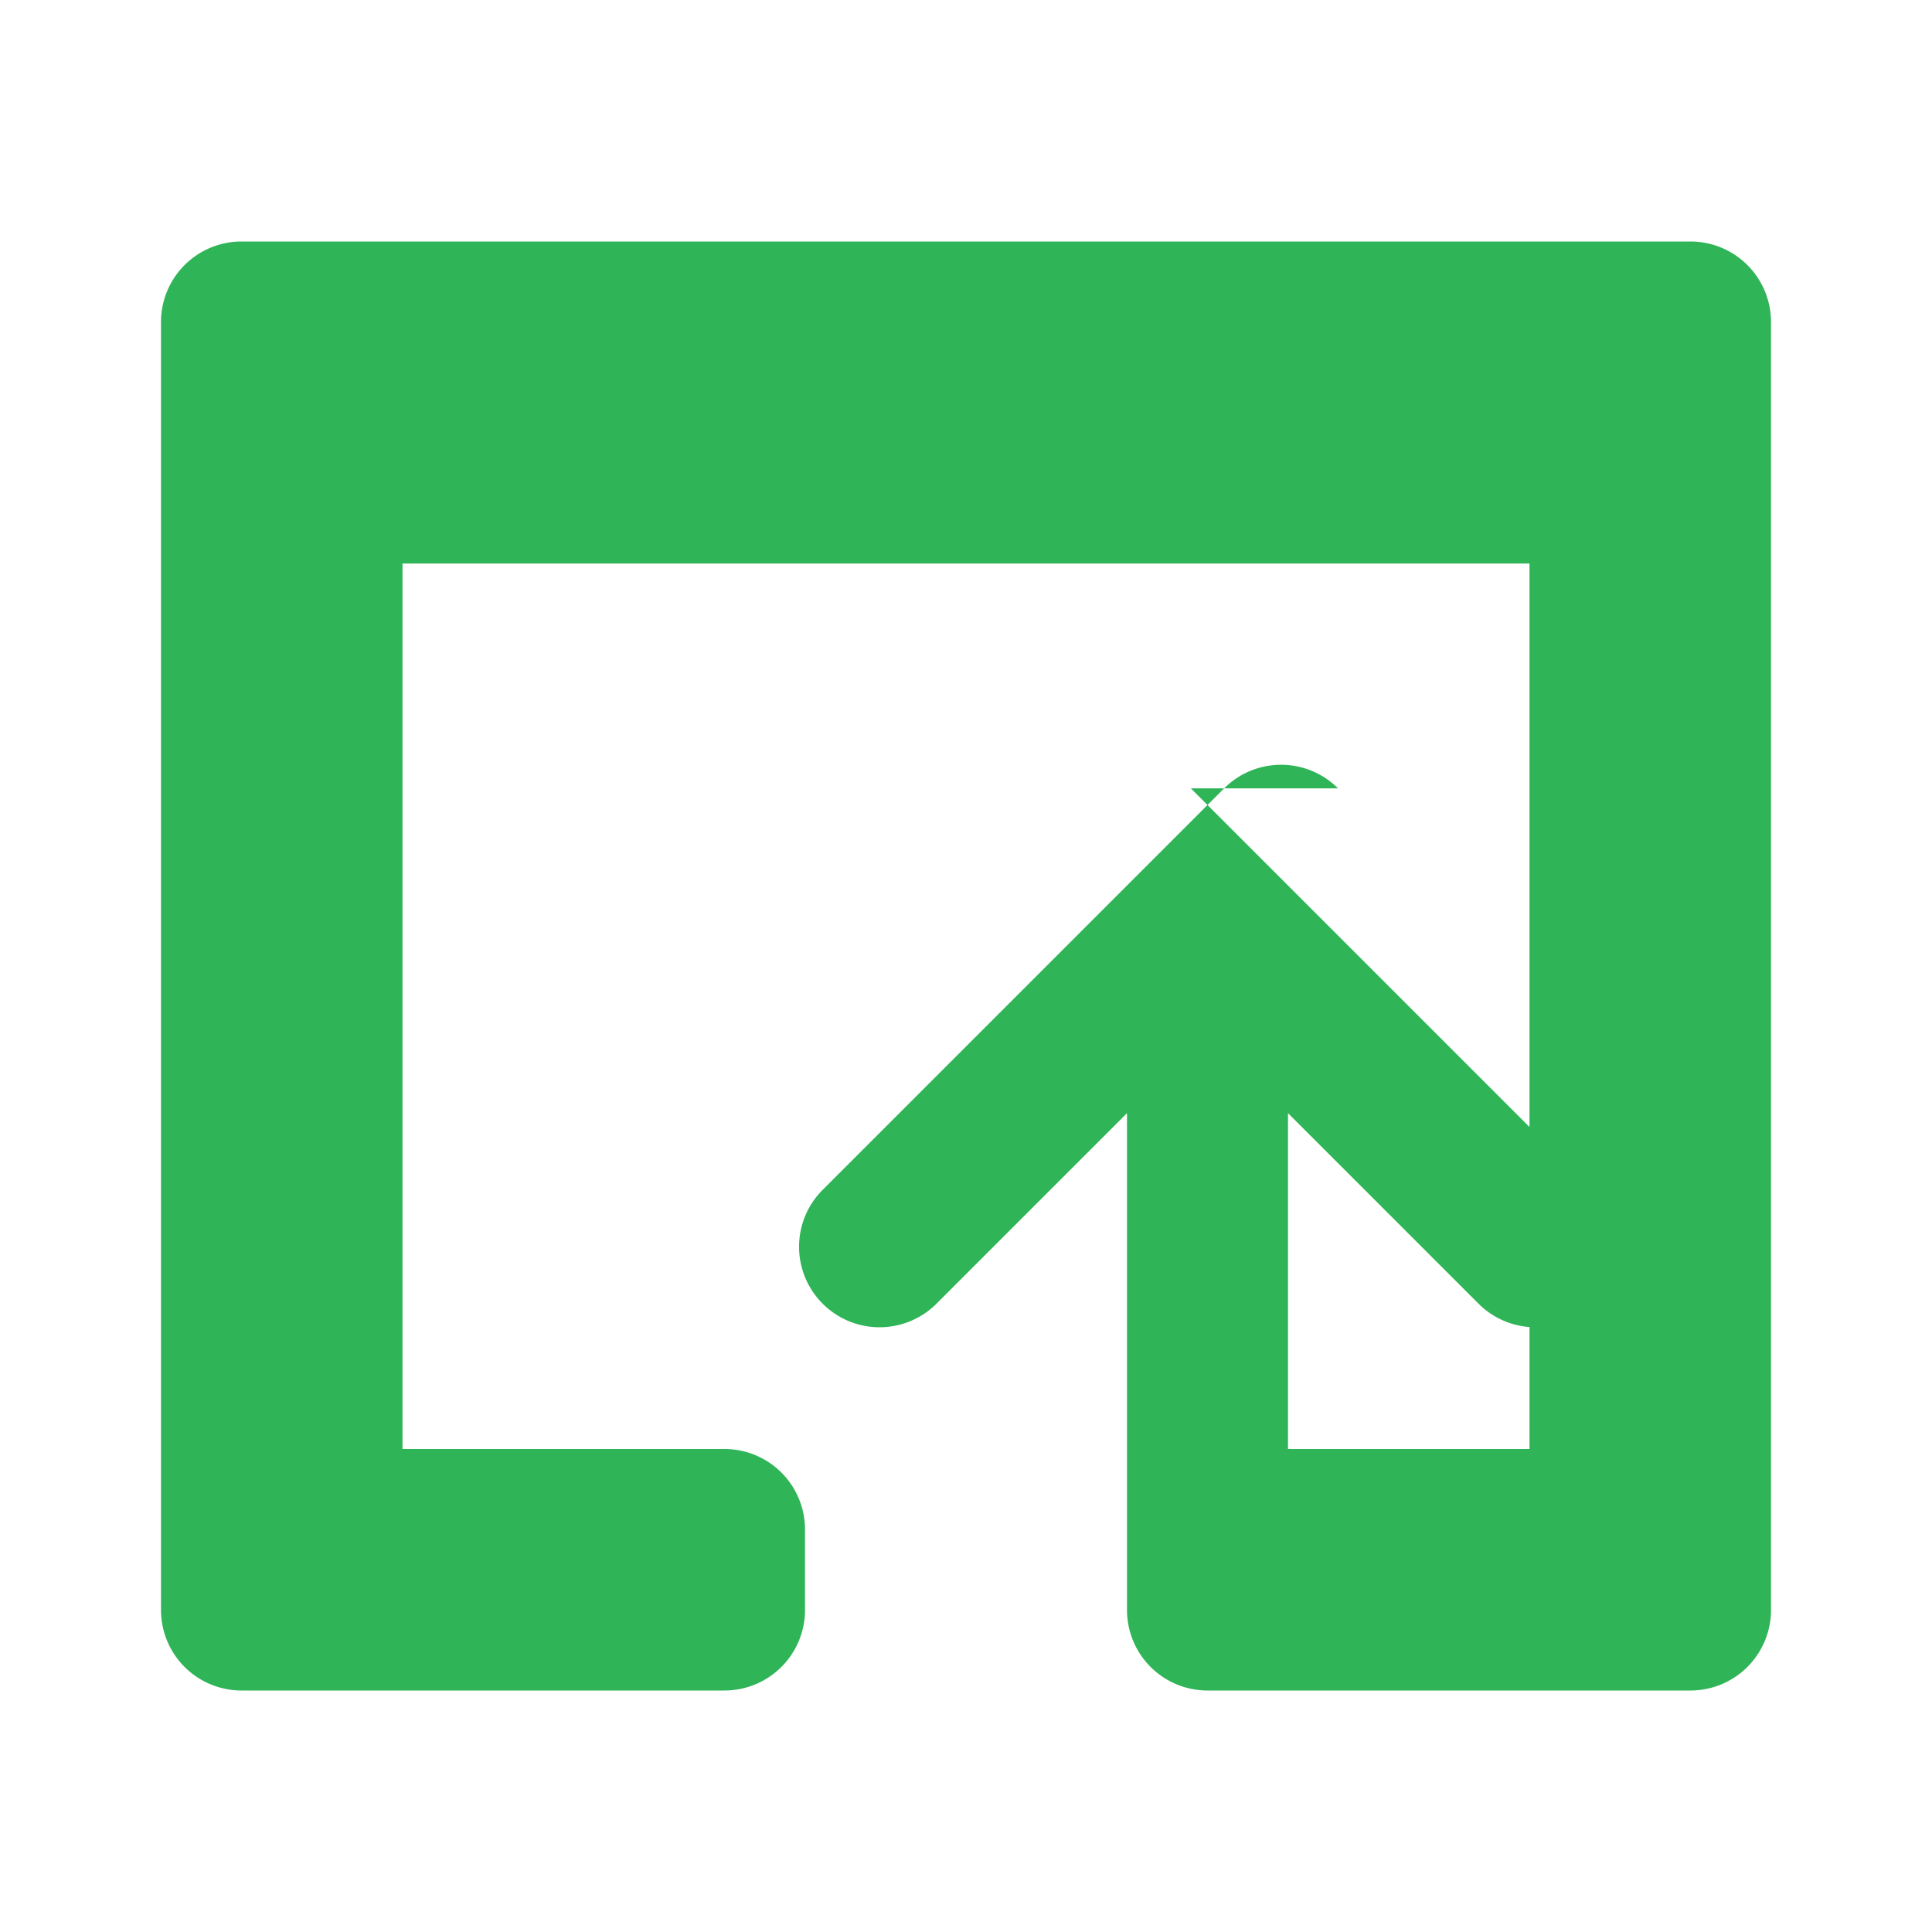 <svg xmlns="http://www.w3.org/2000/svg" viewBox="0 0 24 24" fill="#2fb457" width="24" height="24">
  <path d="M3 3h18a1 1 0 0 1 1 1v16a1 1 0 0 1-1 1h-6a1 1 0 0 1-1-1v-1a1 1 0 0 1 1-1h4V7H5v11h4a1 1 0 0 1 1 1v1a1 1 0 0 1-1 1H3a1 1 0 0 1-1-1V4a1 1 0 0 1 1-1zm11.793 6.793l5 5a1 1 0 0 1-1.414 1.414L16 13.828V20a1 1 0 0 1-2 0v-6.172l-2.379 2.379a1 1 0 0 1-1.414-1.414l5-5a1 1 0 0 1 1.414 0z"/>
</svg> 